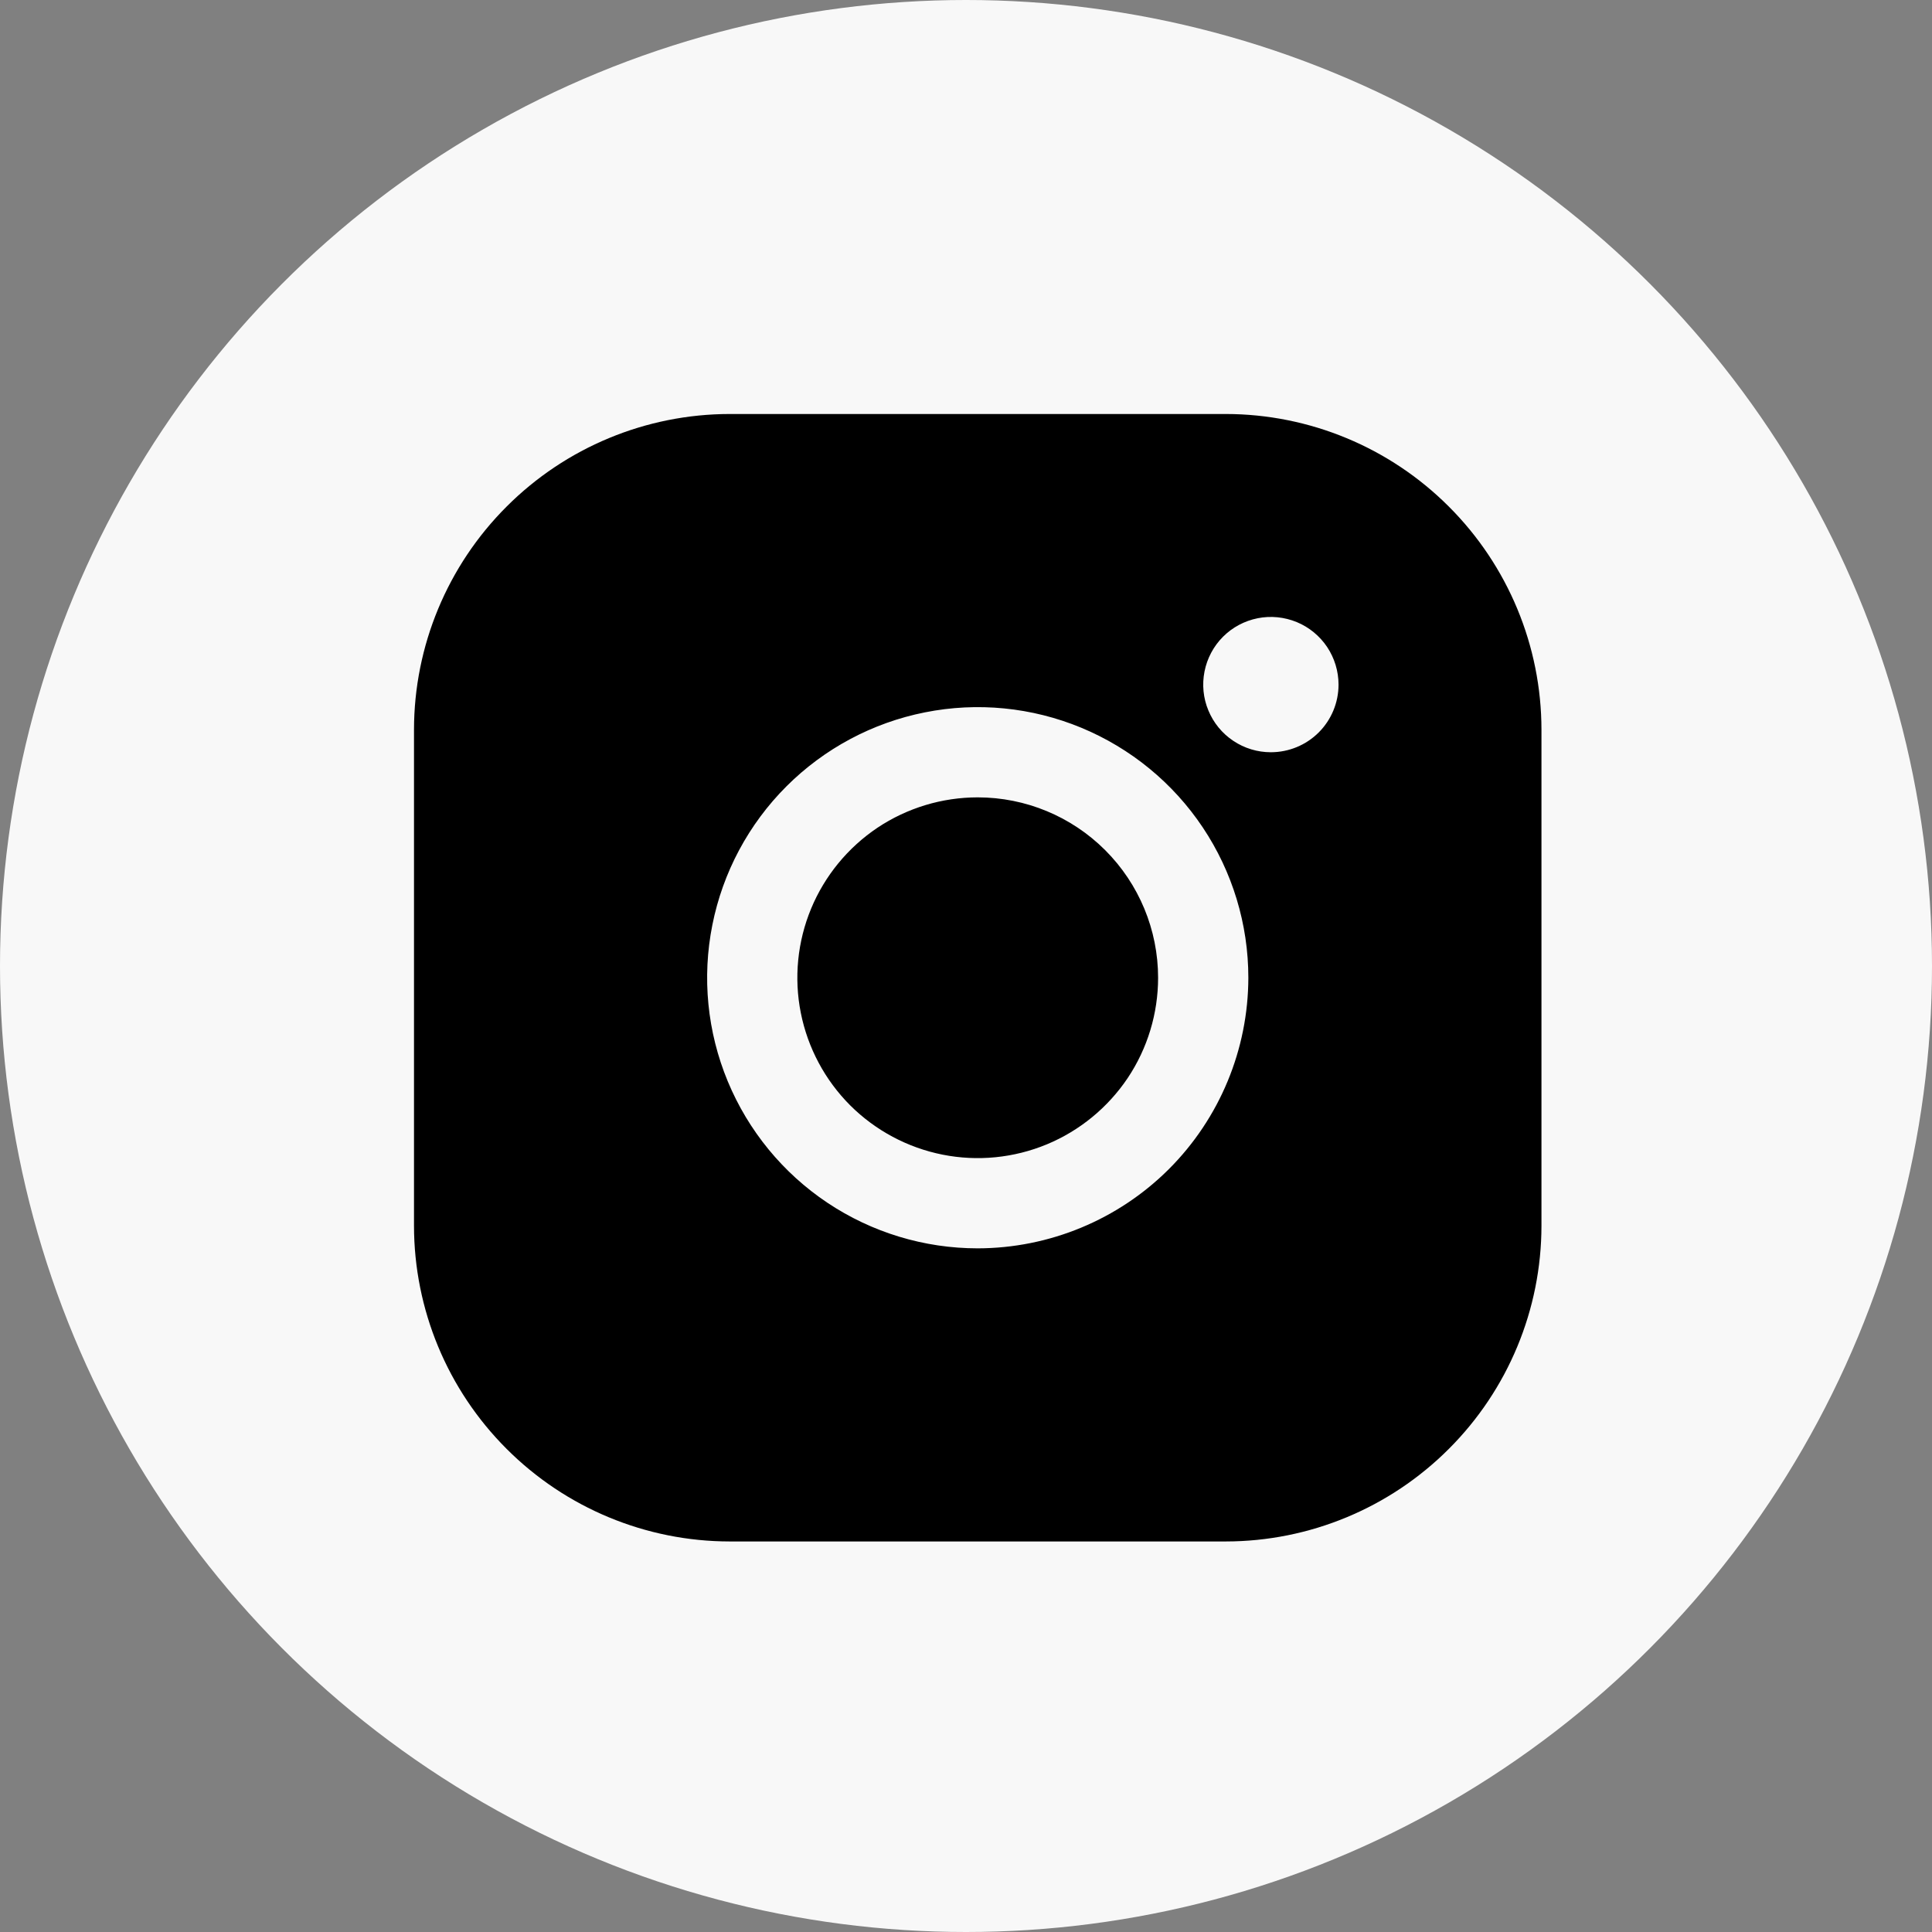 <svg width="28" height="28" viewBox="0 0 28 28" fill="none" xmlns="http://www.w3.org/2000/svg">
<rect x="0" y="0" width="28" height="28" fill="#808080" stroke="none"/>
<circle cx="14" cy="14" r="14" fill="#F8F8F8"/>
<path d="M16.784 14.17C16.784 14.687 16.631 15.193 16.344 15.623C16.056 16.052 15.648 16.387 15.171 16.585C14.693 16.783 14.167 16.835 13.66 16.734C13.153 16.633 12.687 16.384 12.321 16.019C11.956 15.653 11.707 15.187 11.606 14.68C11.505 14.173 11.557 13.647 11.755 13.169C11.953 12.692 12.288 12.284 12.717 11.996C13.148 11.709 13.653 11.556 14.17 11.556C14.863 11.556 15.528 11.832 16.018 12.322C16.508 12.812 16.784 13.477 16.784 14.17ZM22.34 10.575V17.765C22.339 18.978 21.856 20.141 20.998 20.998C20.141 21.856 18.978 22.339 17.765 22.34H10.575C9.362 22.339 8.199 21.856 7.342 20.998C6.484 20.141 6.001 18.978 6 17.765V10.575C6.001 9.362 6.484 8.199 7.342 7.342C8.199 6.484 9.362 6.001 10.575 6H17.765C18.978 6.001 20.141 6.484 20.998 7.342C21.856 8.199 22.339 9.362 22.34 10.575ZM18.092 14.17C18.092 13.394 17.862 12.636 17.431 11.991C17 11.346 16.387 10.844 15.671 10.547C14.954 10.25 14.166 10.172 13.405 10.324C12.644 10.475 11.945 10.849 11.397 11.397C10.849 11.945 10.475 12.644 10.324 13.405C10.172 14.166 10.25 14.954 10.547 15.671C10.844 16.387 11.346 17 11.991 17.431C12.636 17.862 13.394 18.092 14.17 18.092C15.21 18.09 16.206 17.677 16.942 16.942C17.677 16.206 18.09 15.21 18.092 14.17ZM19.399 9.922C19.399 9.728 19.341 9.538 19.234 9.377C19.126 9.216 18.973 9.09 18.794 9.016C18.614 8.942 18.417 8.922 18.227 8.96C18.037 8.998 17.862 9.091 17.725 9.228C17.588 9.365 17.495 9.54 17.457 9.73C17.419 9.921 17.438 10.118 17.513 10.297C17.587 10.476 17.712 10.629 17.874 10.737C18.035 10.845 18.224 10.902 18.418 10.902C18.678 10.902 18.928 10.799 19.112 10.615C19.296 10.431 19.399 10.182 19.399 9.922Z" fill="black"/>
</svg>
